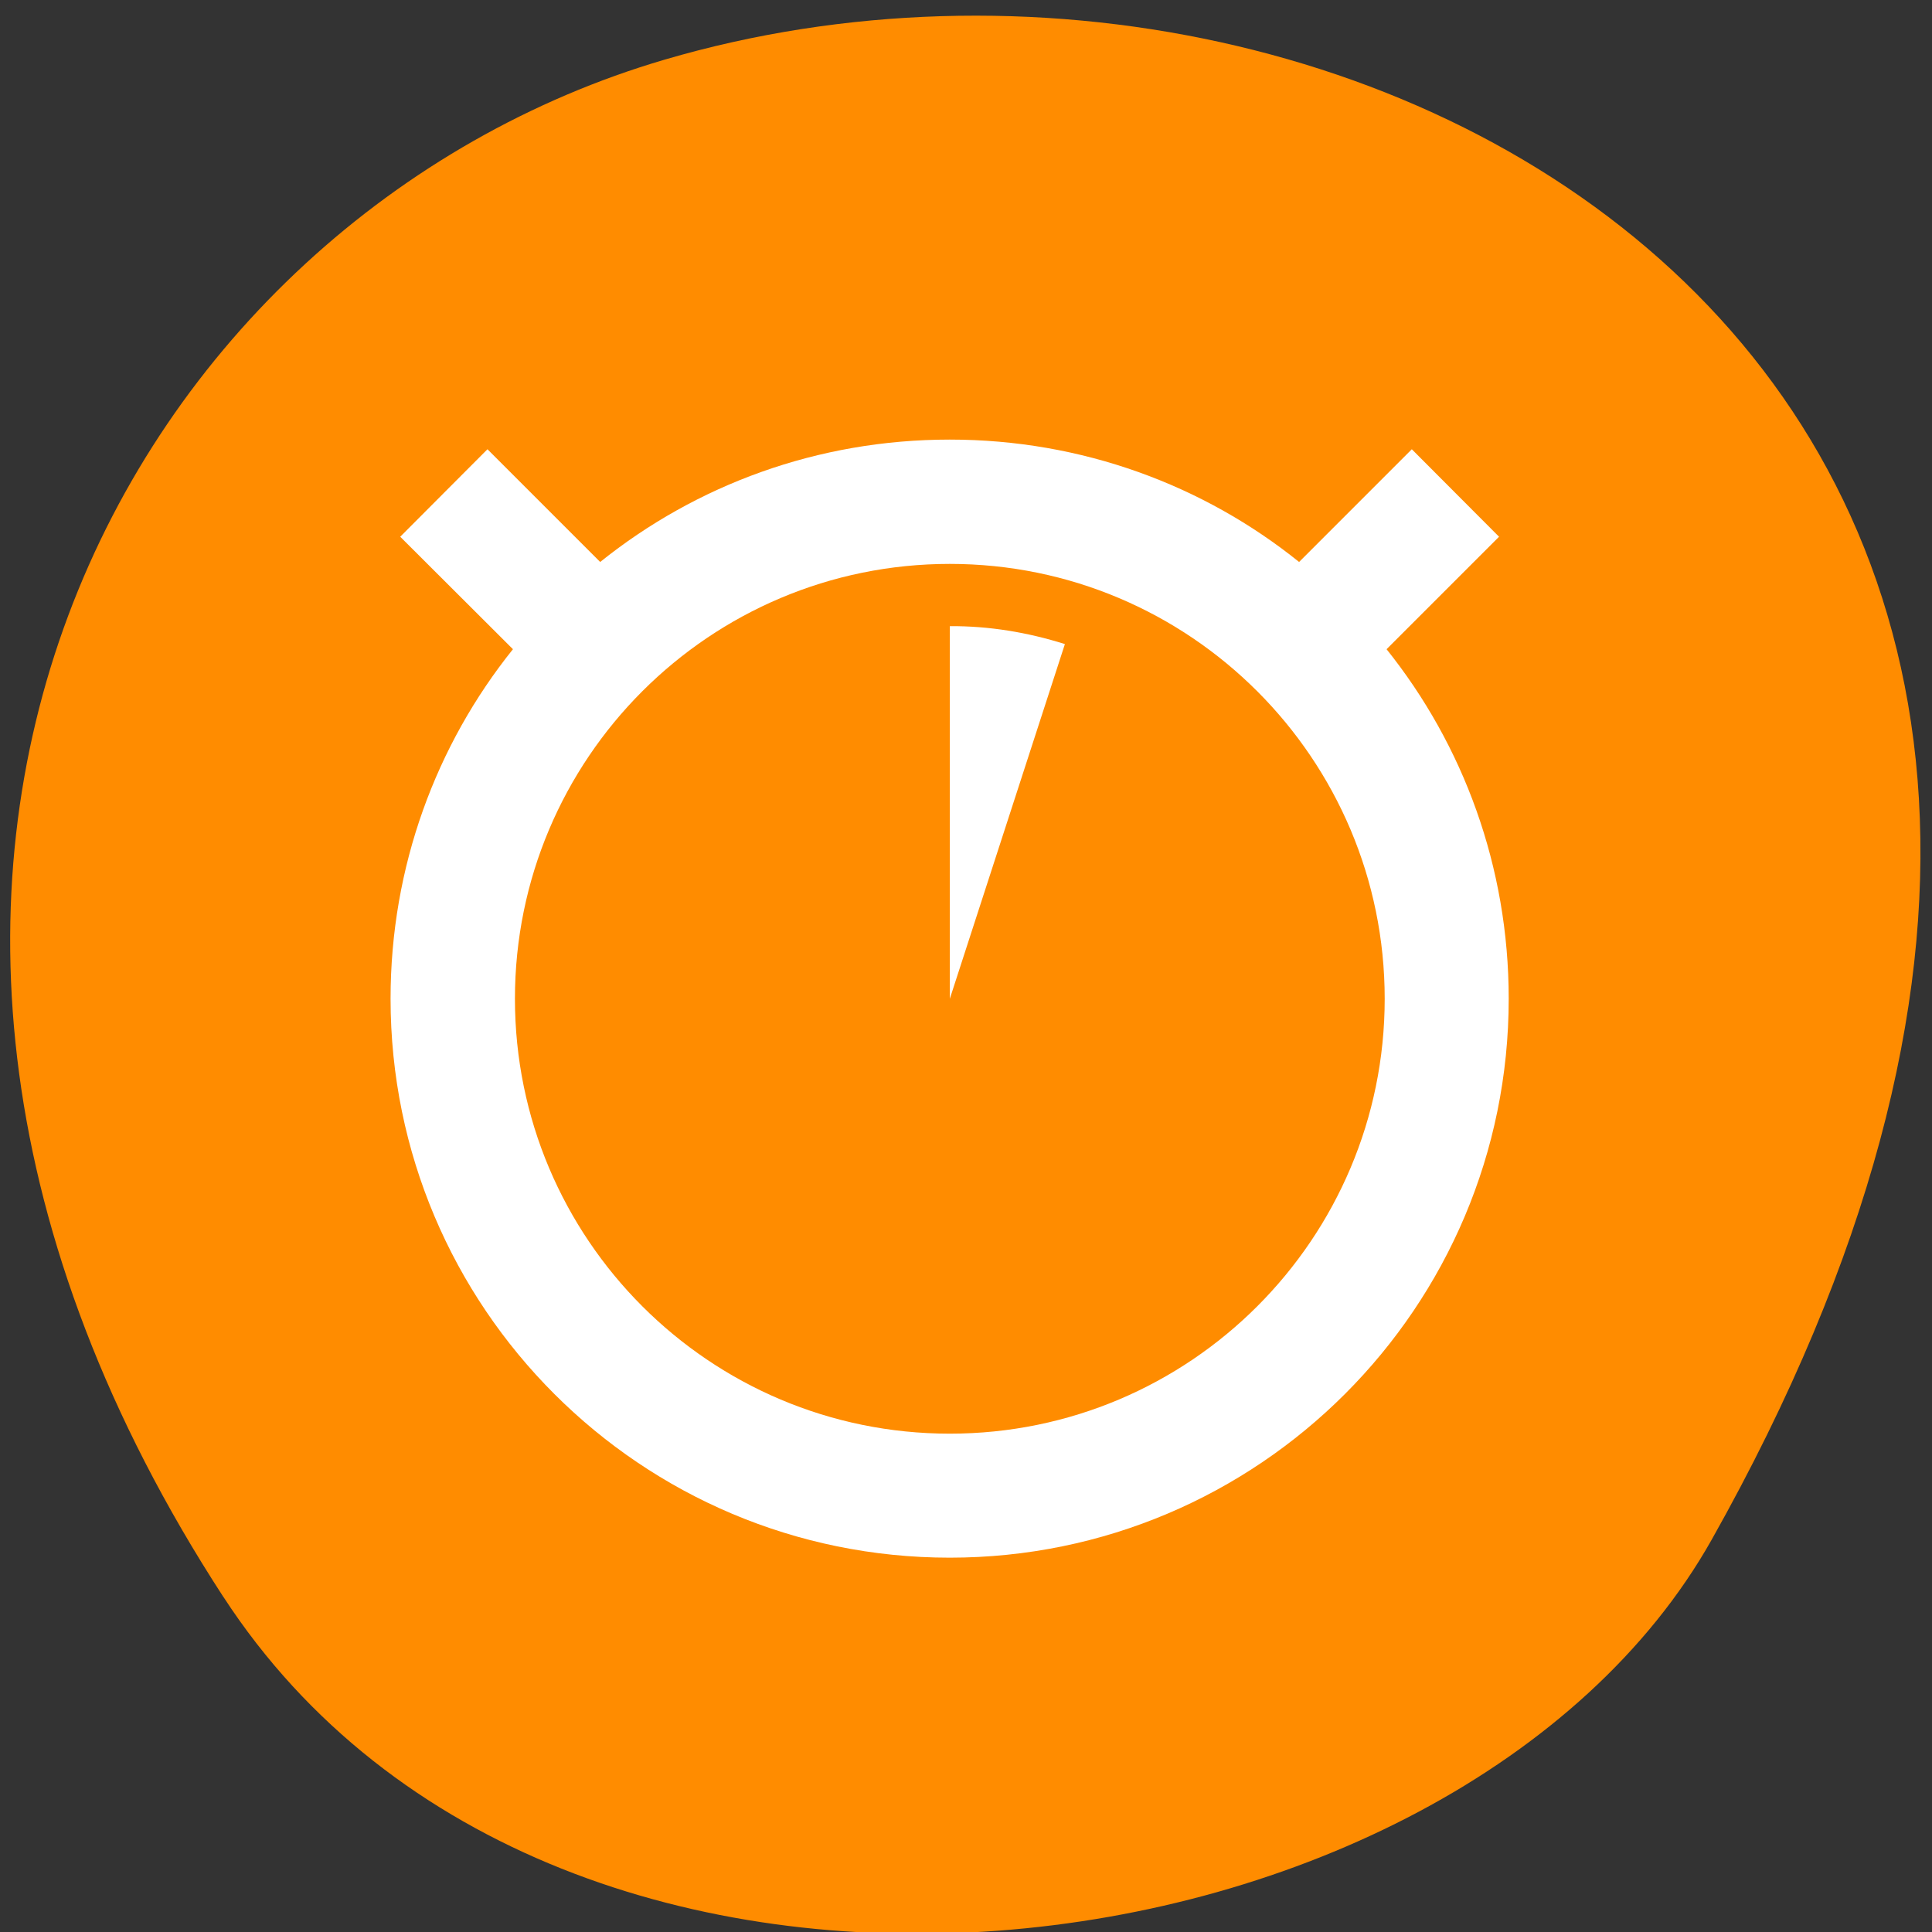 <svg xmlns="http://www.w3.org/2000/svg" viewBox="0 0 32 32"><rect x="0" y="0" width="32" height="32" fill="#333333" stroke="none"/><path d="m 3.699 26.449 c -7.785 -11.973 -1.504 -22.875 7.309 -25.461 c 11.855 -3.484 27.949 5.664 17.344 24.512 c -4.215 7.488 -19.105 9.473 -24.652 0.949" style="fill:#ff8c00"/><path d="m 15.73 7.281 c -2.191 0 -4.203 0.754 -5.789 2.027 l -1.867 -1.867 l -1.445 1.449 l 1.867 1.863 c -1.273 1.586 -2.027 3.602 -2.027 5.789 c 0 5.113 4.145 9.258 9.262 9.258 c 5.113 0 9.258 -4.145 9.258 -9.258 c 0 -2.188 -0.754 -4.203 -2.023 -5.789 l 1.863 -1.863 l -1.445 -1.449 l -1.867 1.867 c -1.582 -1.273 -3.598 -2.027 -5.785 -2.027 m 0 2.059 c 3.977 0 7.203 3.227 7.203 7.203 c 0 3.977 -3.227 7.203 -7.203 7.203 c -3.98 0 -7.203 -3.227 -7.203 -7.203 c 0 -3.977 3.223 -7.203 7.203 -7.203 m 0 1.031 v 6.172 l 1.906 -5.875 c -0.617 -0.195 -1.258 -0.301 -1.906 -0.297" style="fill:#fff"/></svg>